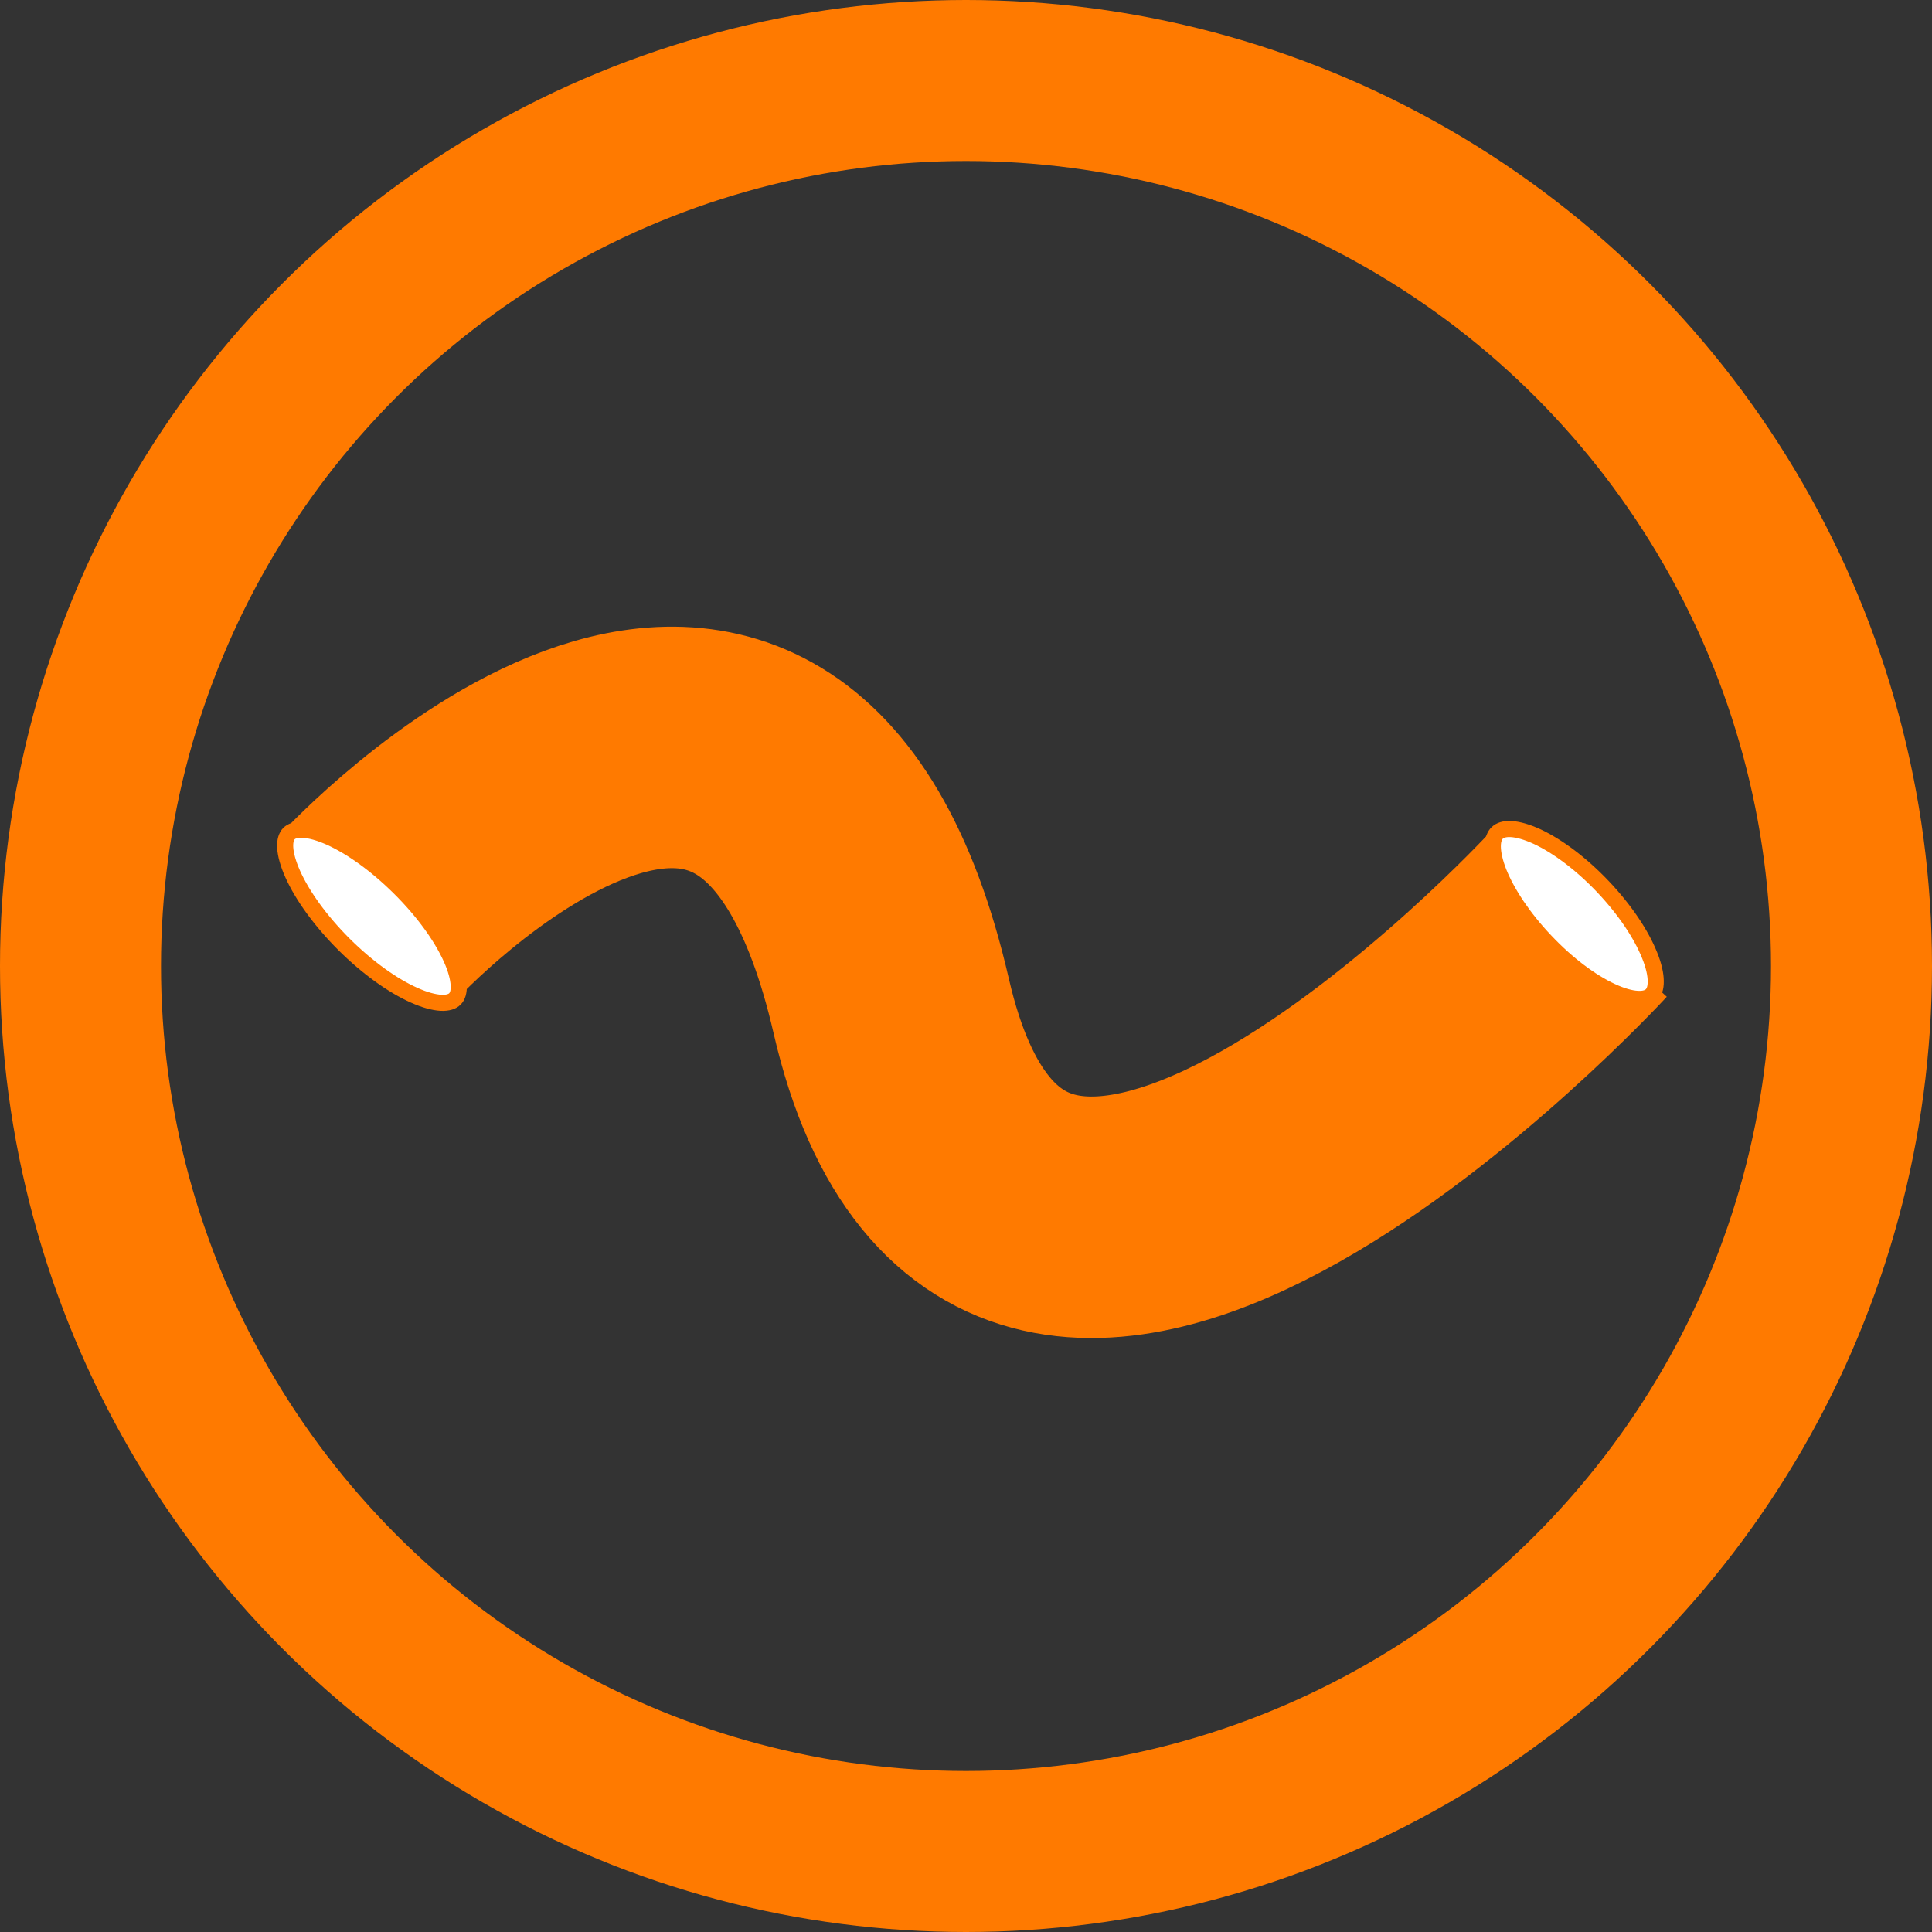 <svg width="24" height="24" viewBox="0 0 24 24" fill="none" xmlns="http://www.w3.org/2000/svg">
<rect x="0" y="0" width="24" height="24" fill="#333333" stroke="none"/>
<g clip-path="url(#clip0_10306_42648)">
<circle cx="12" cy="12" r="11" stroke="#FF7A00" stroke-width="2"/>
<path d="M19.602 11.366C19.602 11.366 12.571 19 11.072 12.5C9.574 6 4.6 11.366 4.6 11.366" stroke="#FF7A00" stroke-width="3"/>
<path d="M4.968 11.034C5.266 11.33 5.486 11.642 5.604 11.903C5.663 12.033 5.693 12.146 5.698 12.235C5.703 12.325 5.682 12.378 5.651 12.409C5.62 12.44 5.567 12.461 5.478 12.457C5.389 12.452 5.276 12.422 5.145 12.363C4.884 12.247 4.571 12.027 4.273 11.731C3.976 11.434 3.755 11.122 3.638 10.862C3.579 10.731 3.548 10.618 3.543 10.529C3.538 10.44 3.56 10.386 3.59 10.355C3.621 10.325 3.674 10.303 3.763 10.308C3.853 10.312 3.966 10.343 4.097 10.401C4.358 10.518 4.67 10.737 4.968 11.034Z" fill="white" stroke="#FF7A00" stroke-width="0.2"/>
<path d="M19.913 11.015C20.19 11.307 20.39 11.612 20.492 11.867C20.544 11.995 20.568 12.105 20.568 12.191C20.569 12.278 20.546 12.331 20.513 12.362C20.48 12.393 20.426 12.413 20.34 12.408C20.253 12.403 20.145 12.373 20.02 12.315C19.771 12.2 19.476 11.984 19.2 11.692C18.923 11.401 18.723 11.095 18.62 10.841C18.569 10.713 18.545 10.603 18.544 10.516C18.544 10.43 18.567 10.377 18.6 10.346C18.633 10.315 18.687 10.294 18.773 10.299C18.859 10.304 18.968 10.335 19.093 10.392C19.342 10.508 19.637 10.724 19.913 11.015Z" fill="white" stroke="#FF7A00" stroke-width="0.2"/>
</g>
<defs>
<clipPath id="clip0_10306_42648">
<rect width="24" height="24" fill="white"/>
</clipPath>
</defs>
</svg>
